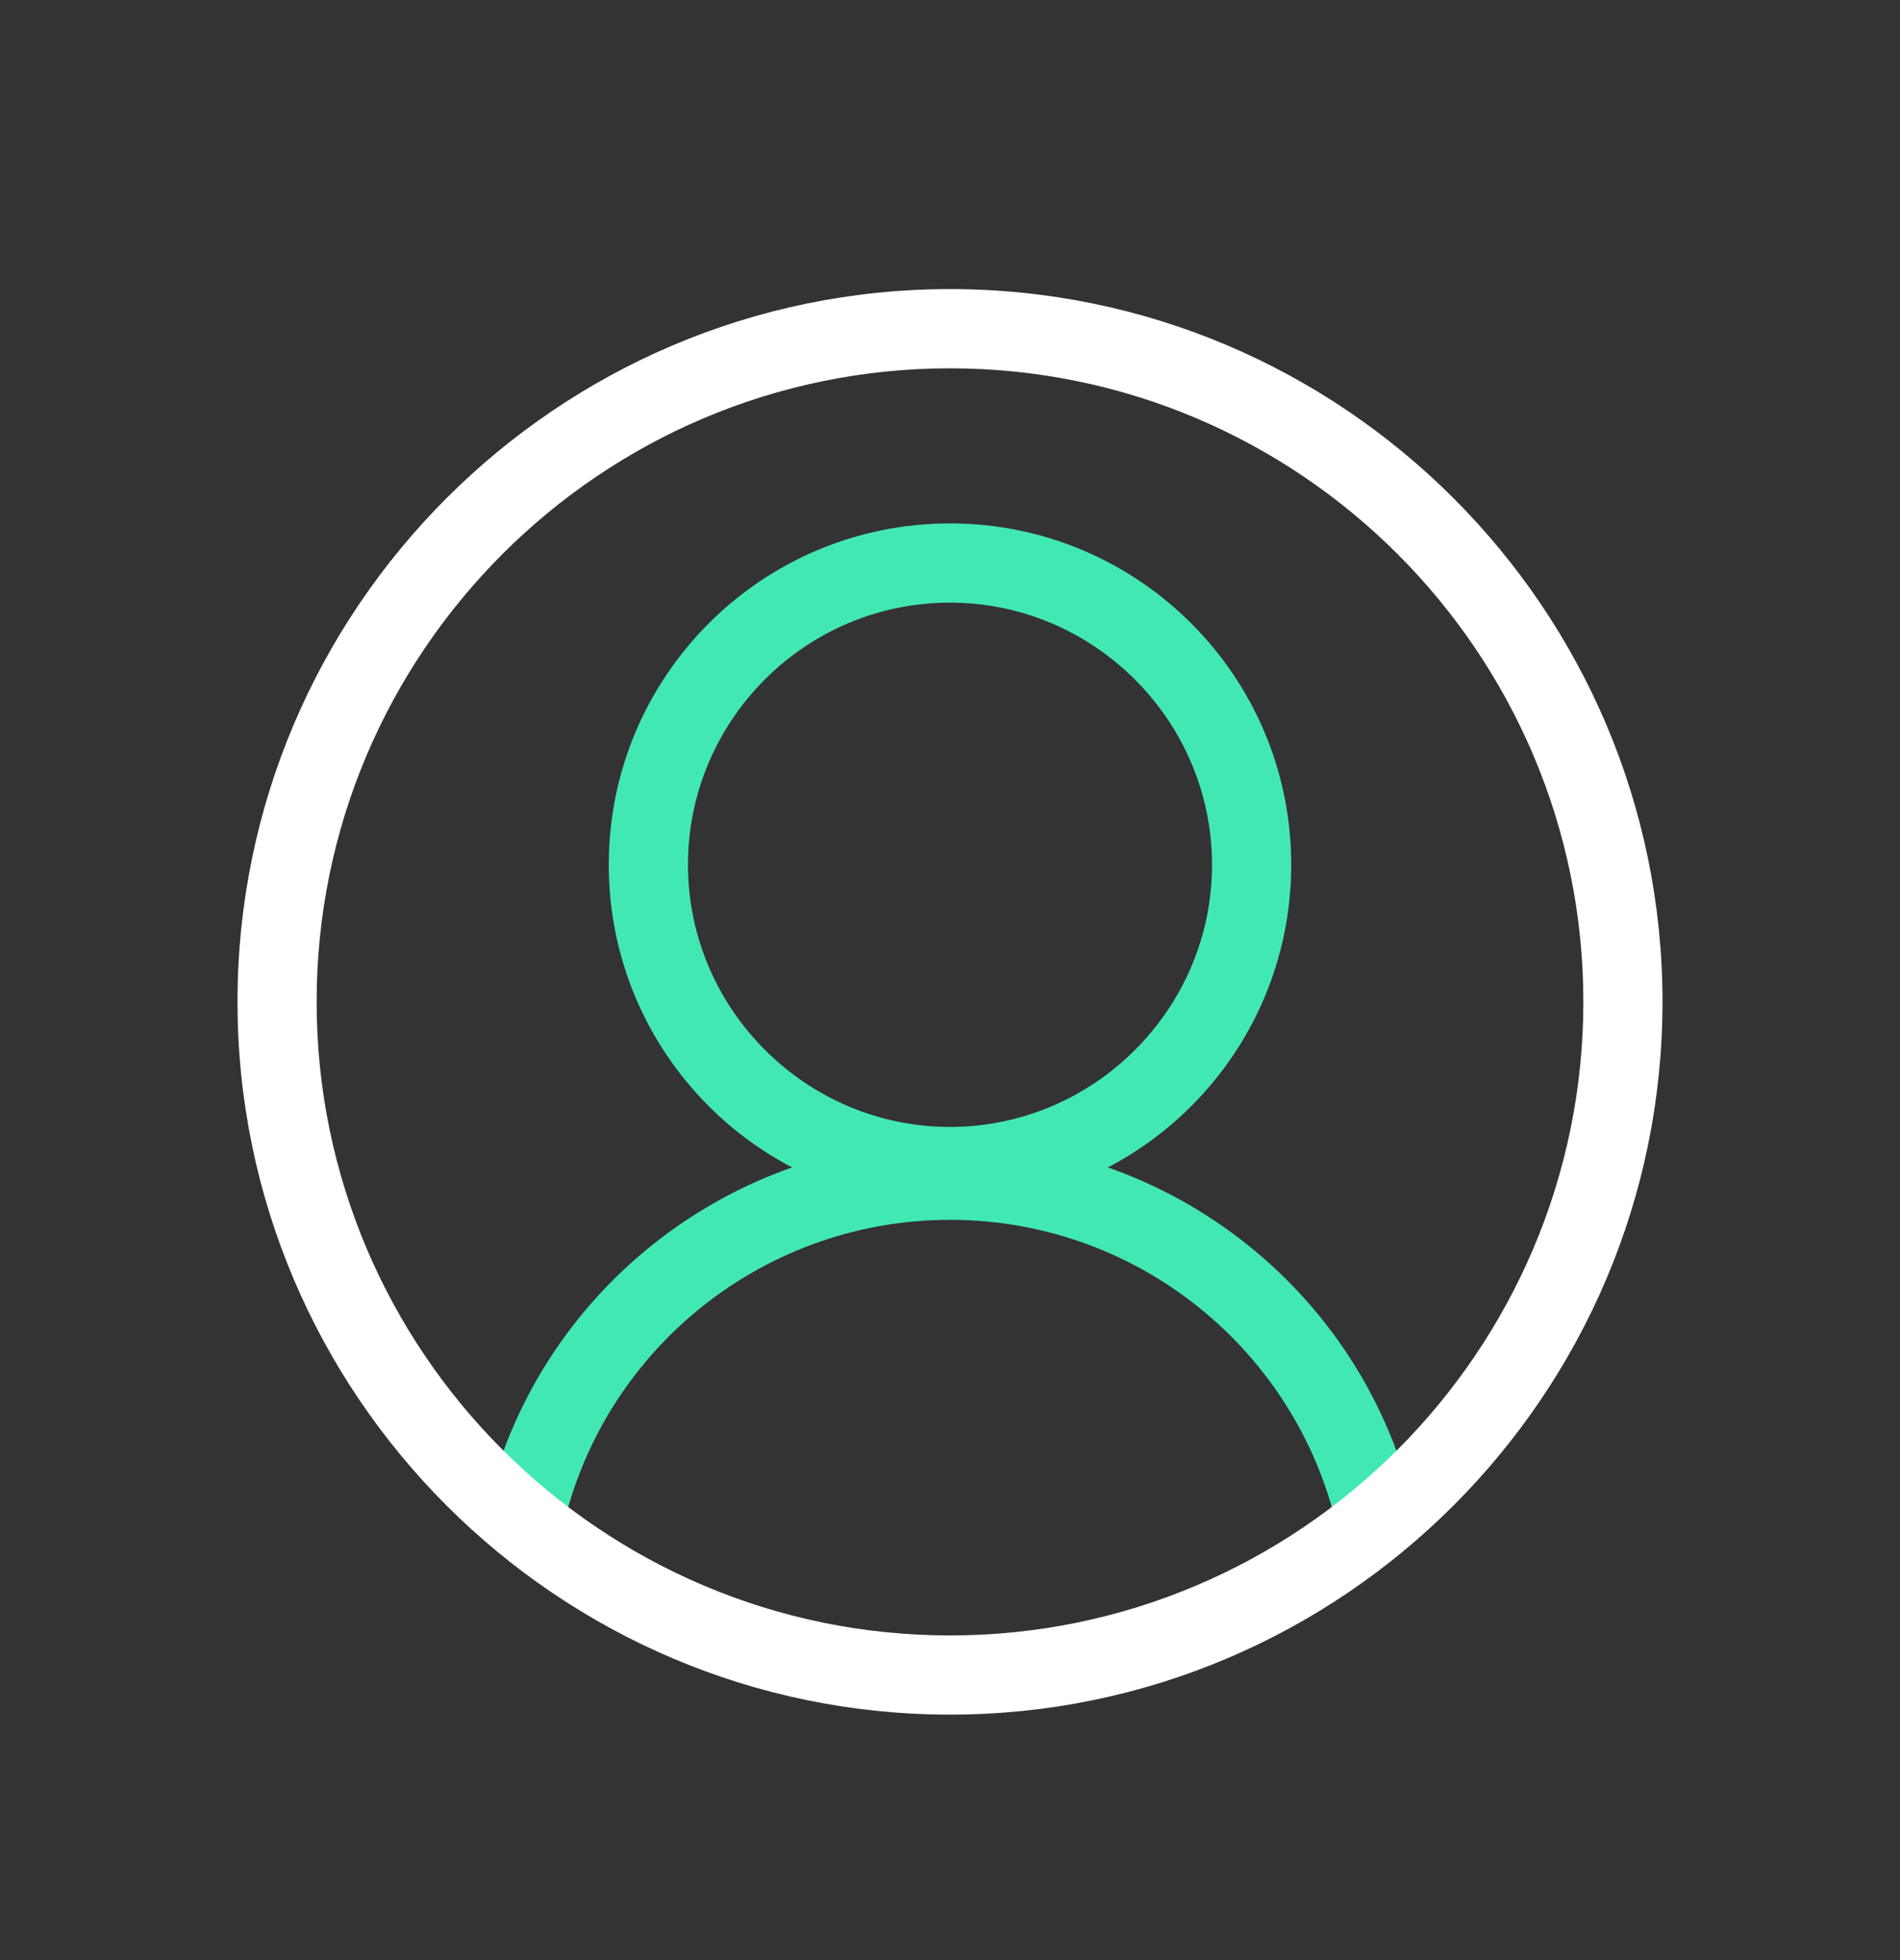 <svg width="32" height="33" viewBox="0 0 32 33" fill="none" xmlns="http://www.w3.org/2000/svg">
<rect x="0" y="0" width="32" height="33" fill="#333333" stroke="none"/>
<path d="M22.587 26.043C22.013 22.857 19.24 20.537 16 20.537C12.76 20.537 9.987 22.857 9.413 26.043L8.107 25.803C8.787 21.977 12.12 19.203 16 19.203C19.88 19.203 23.213 21.977 23.893 25.803L22.587 26.043Z" fill="#42E8B4"/>
<path d="M16 20.306C12.827 20.306 10.253 17.733 10.253 14.559C10.253 11.386 12.827 8.812 16 8.812C19.173 8.812 21.747 11.386 21.747 14.559C21.747 17.733 19.173 20.306 16 20.306ZM16 10.146C13.56 10.146 11.587 12.133 11.587 14.559C11.587 16.986 13.573 18.973 16 18.973C18.427 18.973 20.413 16.986 20.413 14.559C20.413 12.133 18.427 10.146 16 10.146Z" fill="#42E8B4"/>
<path d="M16 28.867C9.387 28.867 4 23.48 4 16.867C4 10.254 9.387 4.867 16 4.867C22.613 4.867 28 10.254 28 16.867C28 23.48 22.613 28.867 16 28.867ZM16 6.201C10.12 6.201 5.333 10.987 5.333 16.867C5.333 22.747 10.12 27.534 16 27.534C21.88 27.534 26.667 22.747 26.667 16.867C26.667 10.987 21.88 6.201 16 6.201Z" fill="white"/>
</svg>
